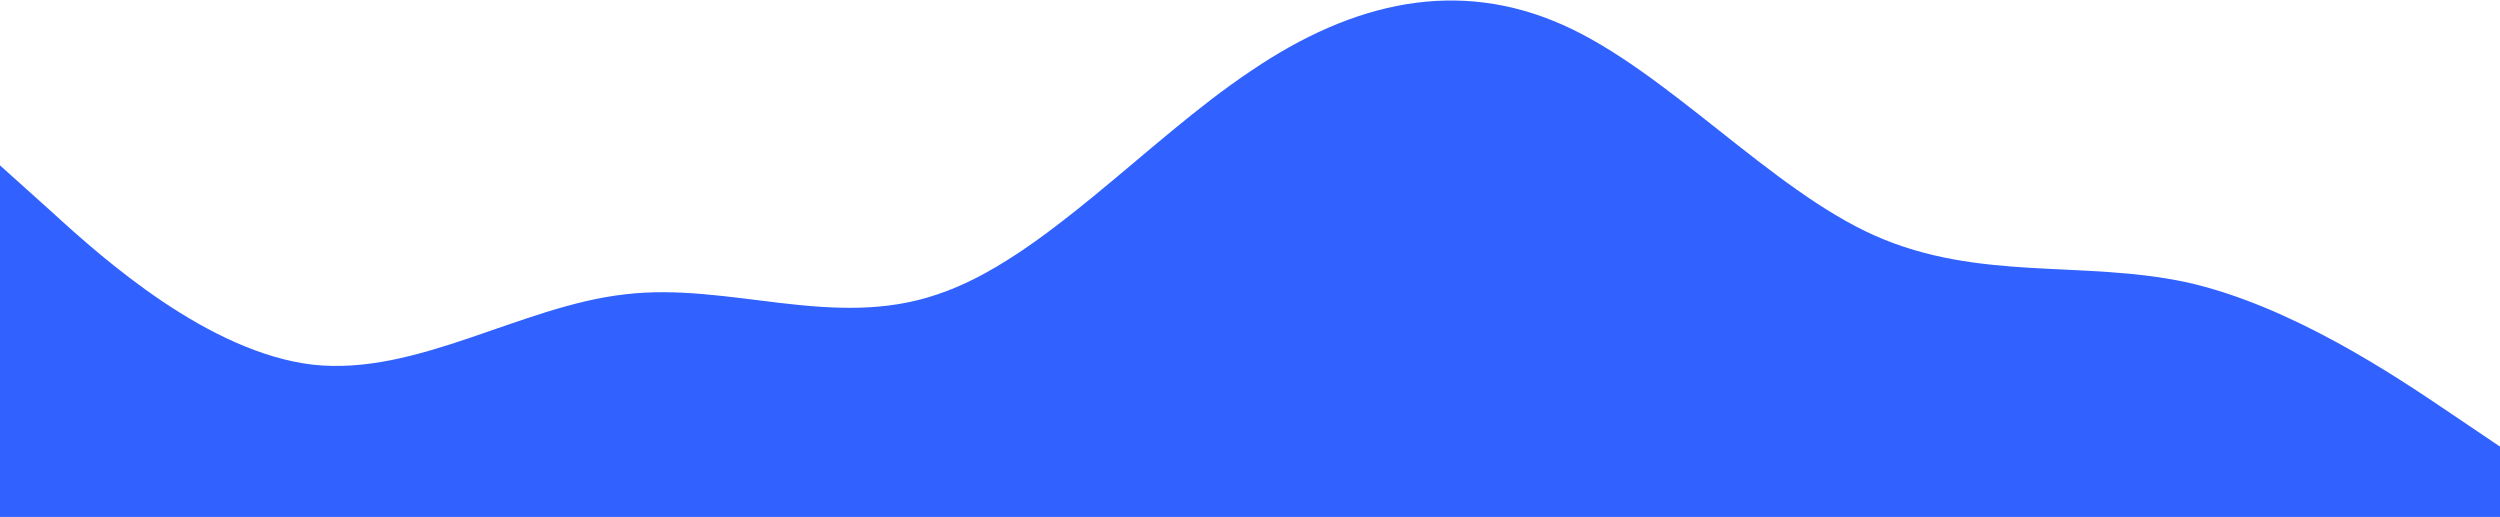 <svg width="1920" height="397" viewBox="0 0 1920 397" fill="none" xmlns="http://www.w3.org/2000/svg">
  <path d="M1920 343L1880 316C1840 289 1760 235 1680 216.944C1600 199.562 1520 216.437 1440 181C1360 145.562 1280 54.438 1200 19C1120 -16.438 1040 0.438 960 54.944C880 108.437 800 199.562 720 226.056C640 253.562 560 216.437 480 226.056C400 235 320 289 240 280.056C160 270.437 80 199.562 40 162.944L0 127V397H40C80 397 160 397 240 397C320 397 400 397 480 397C560 397 640 397 720 397C800 397 880 397 960 397C1040 397 1120 397 1200 397C1280 397 1360 397 1440 397C1520 397 1600 397 1680 397C1760 397 1840 397 1880 397H1920V343Z" fill="#3162FF"/>
</svg>
